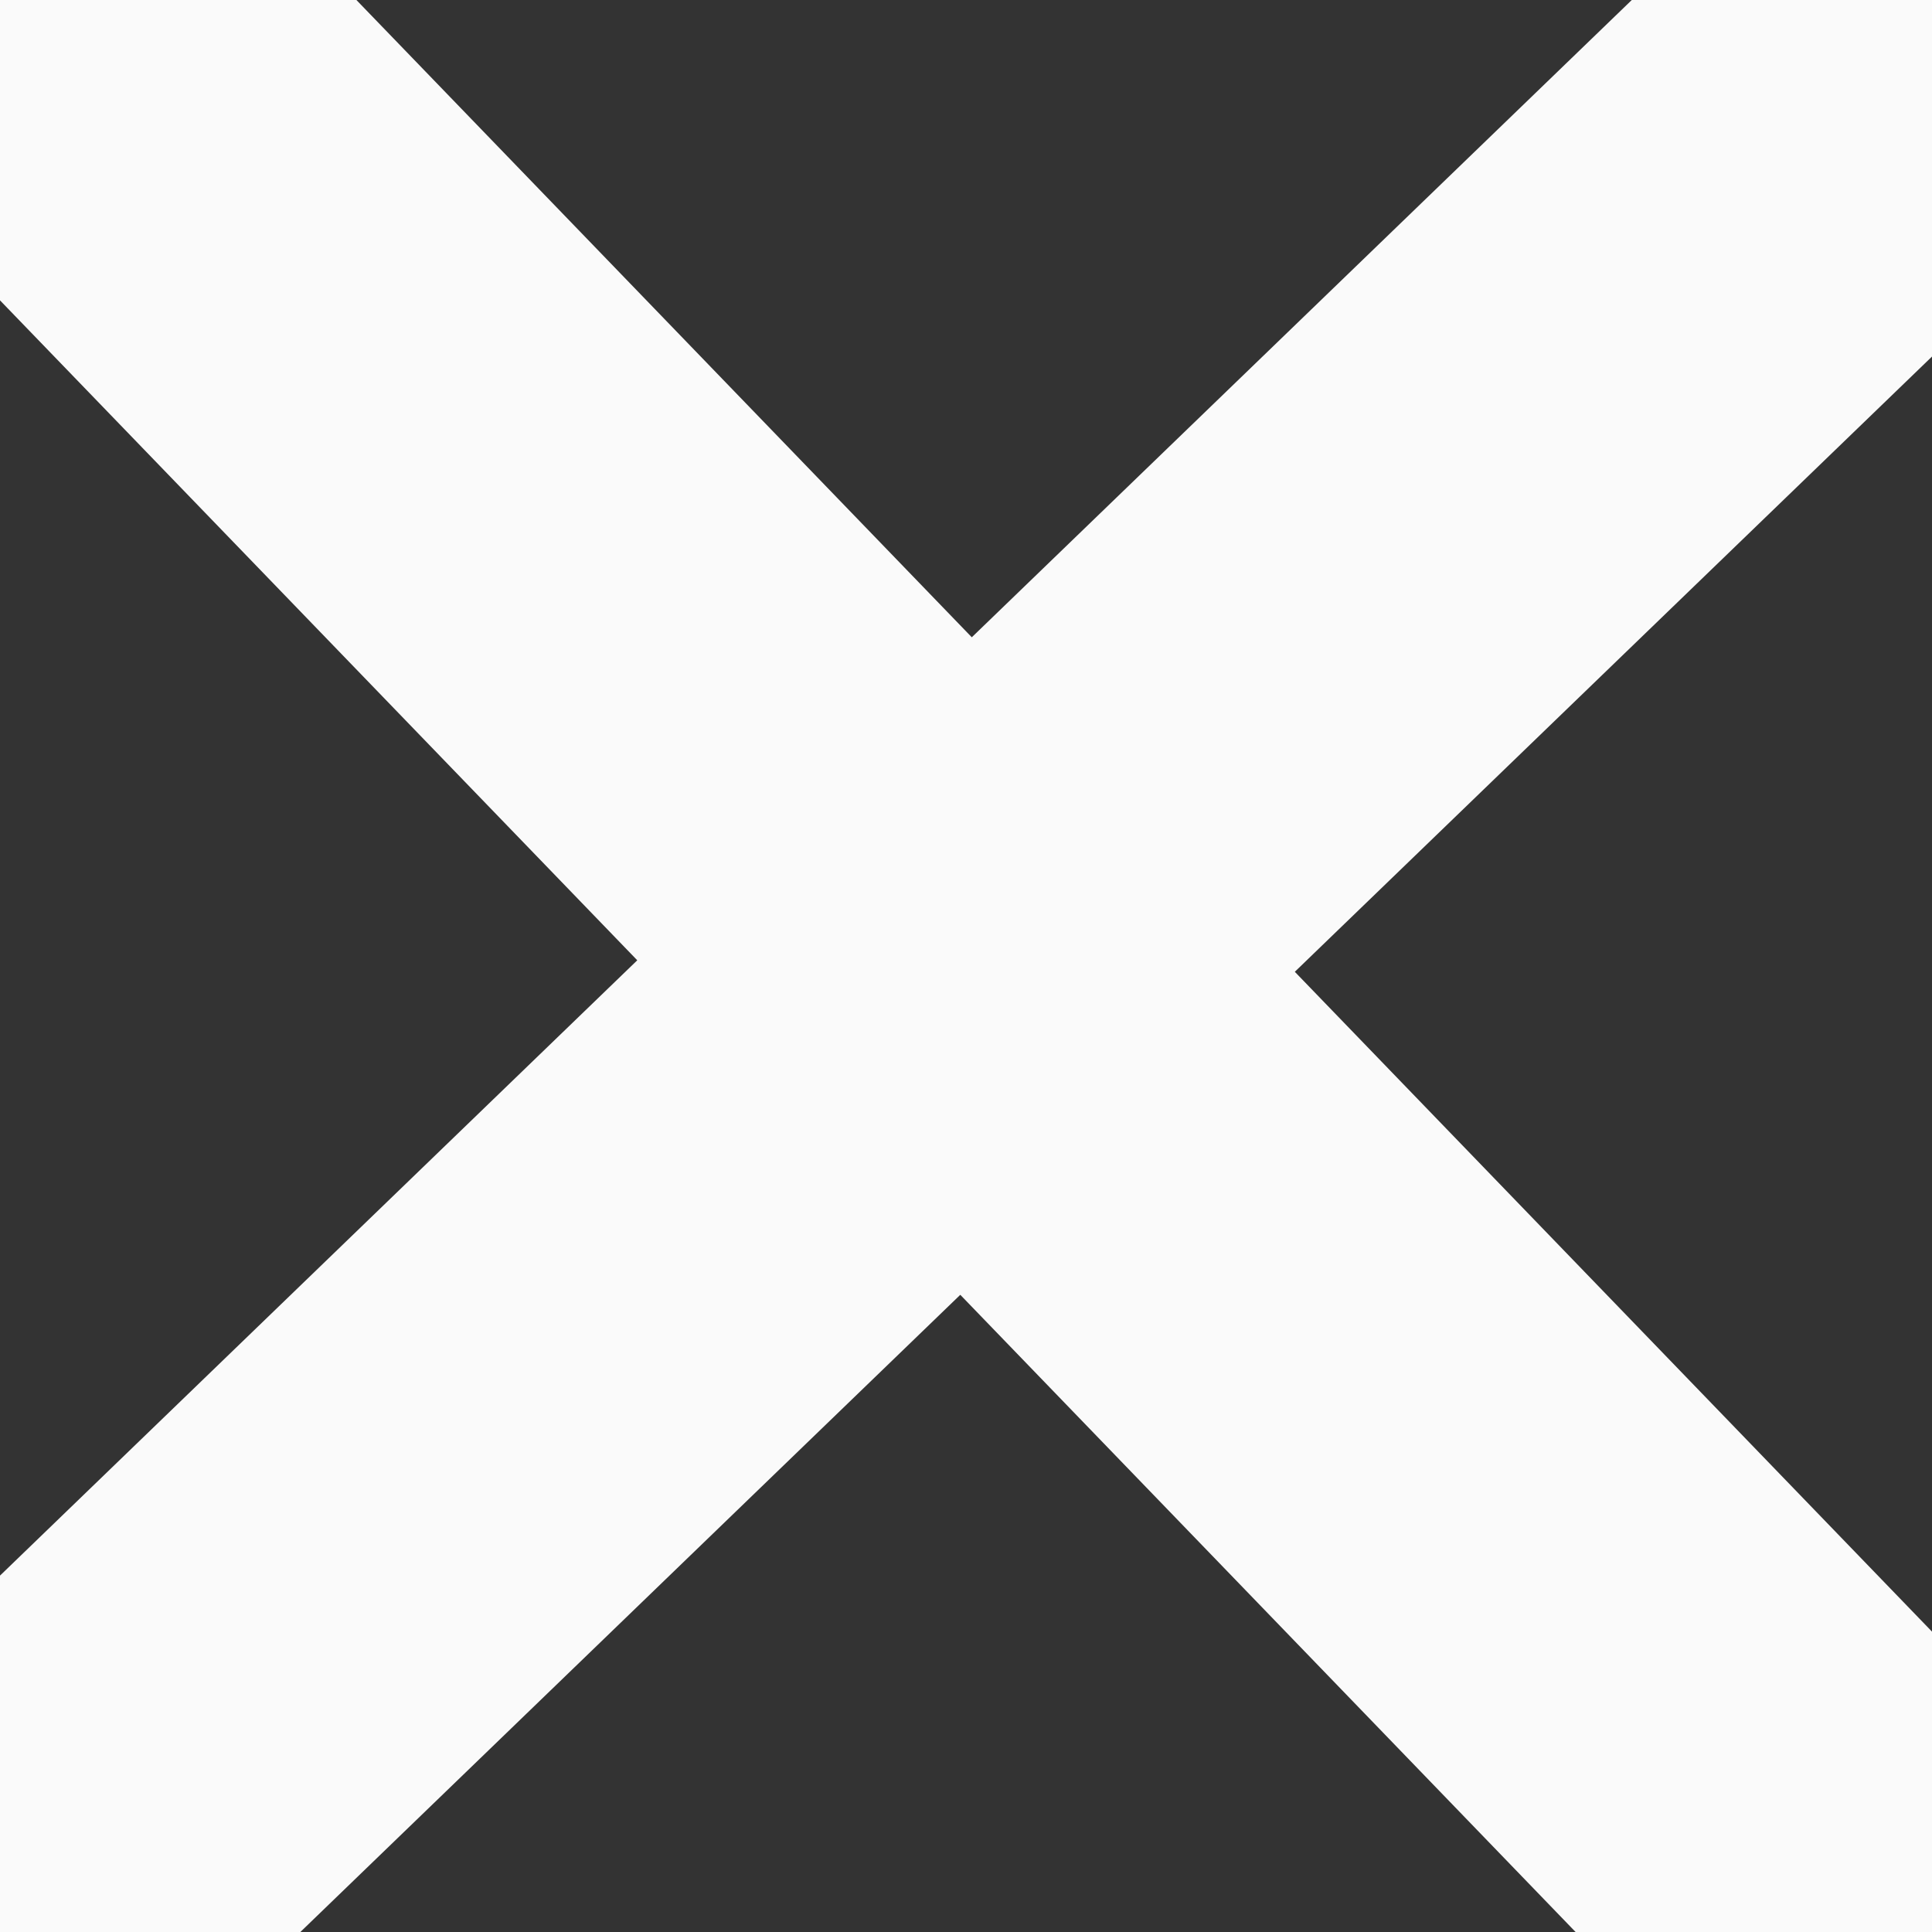 <svg xmlns="http://www.w3.org/2000/svg" width="12.464" height="12.464" viewBox="338.742 145.294 12.464 12.464"><rect x="338.742" y="145.294" width="12.464" height="12.464" fill="#333333" stroke="none"/><g data-name="×ボタン"><path d="M350.793 157.552 339.155 145.5" stroke-linejoin="round" stroke-linecap="round" stroke-width="3" stroke="#fafafa" fill="transparent" data-name="線 2"/><path d="m351 145.708-12.052 11.637" stroke-linejoin="round" stroke-linecap="round" stroke-width="3" stroke="#fafafa" fill="transparent" data-name="線 1"/></g></svg>